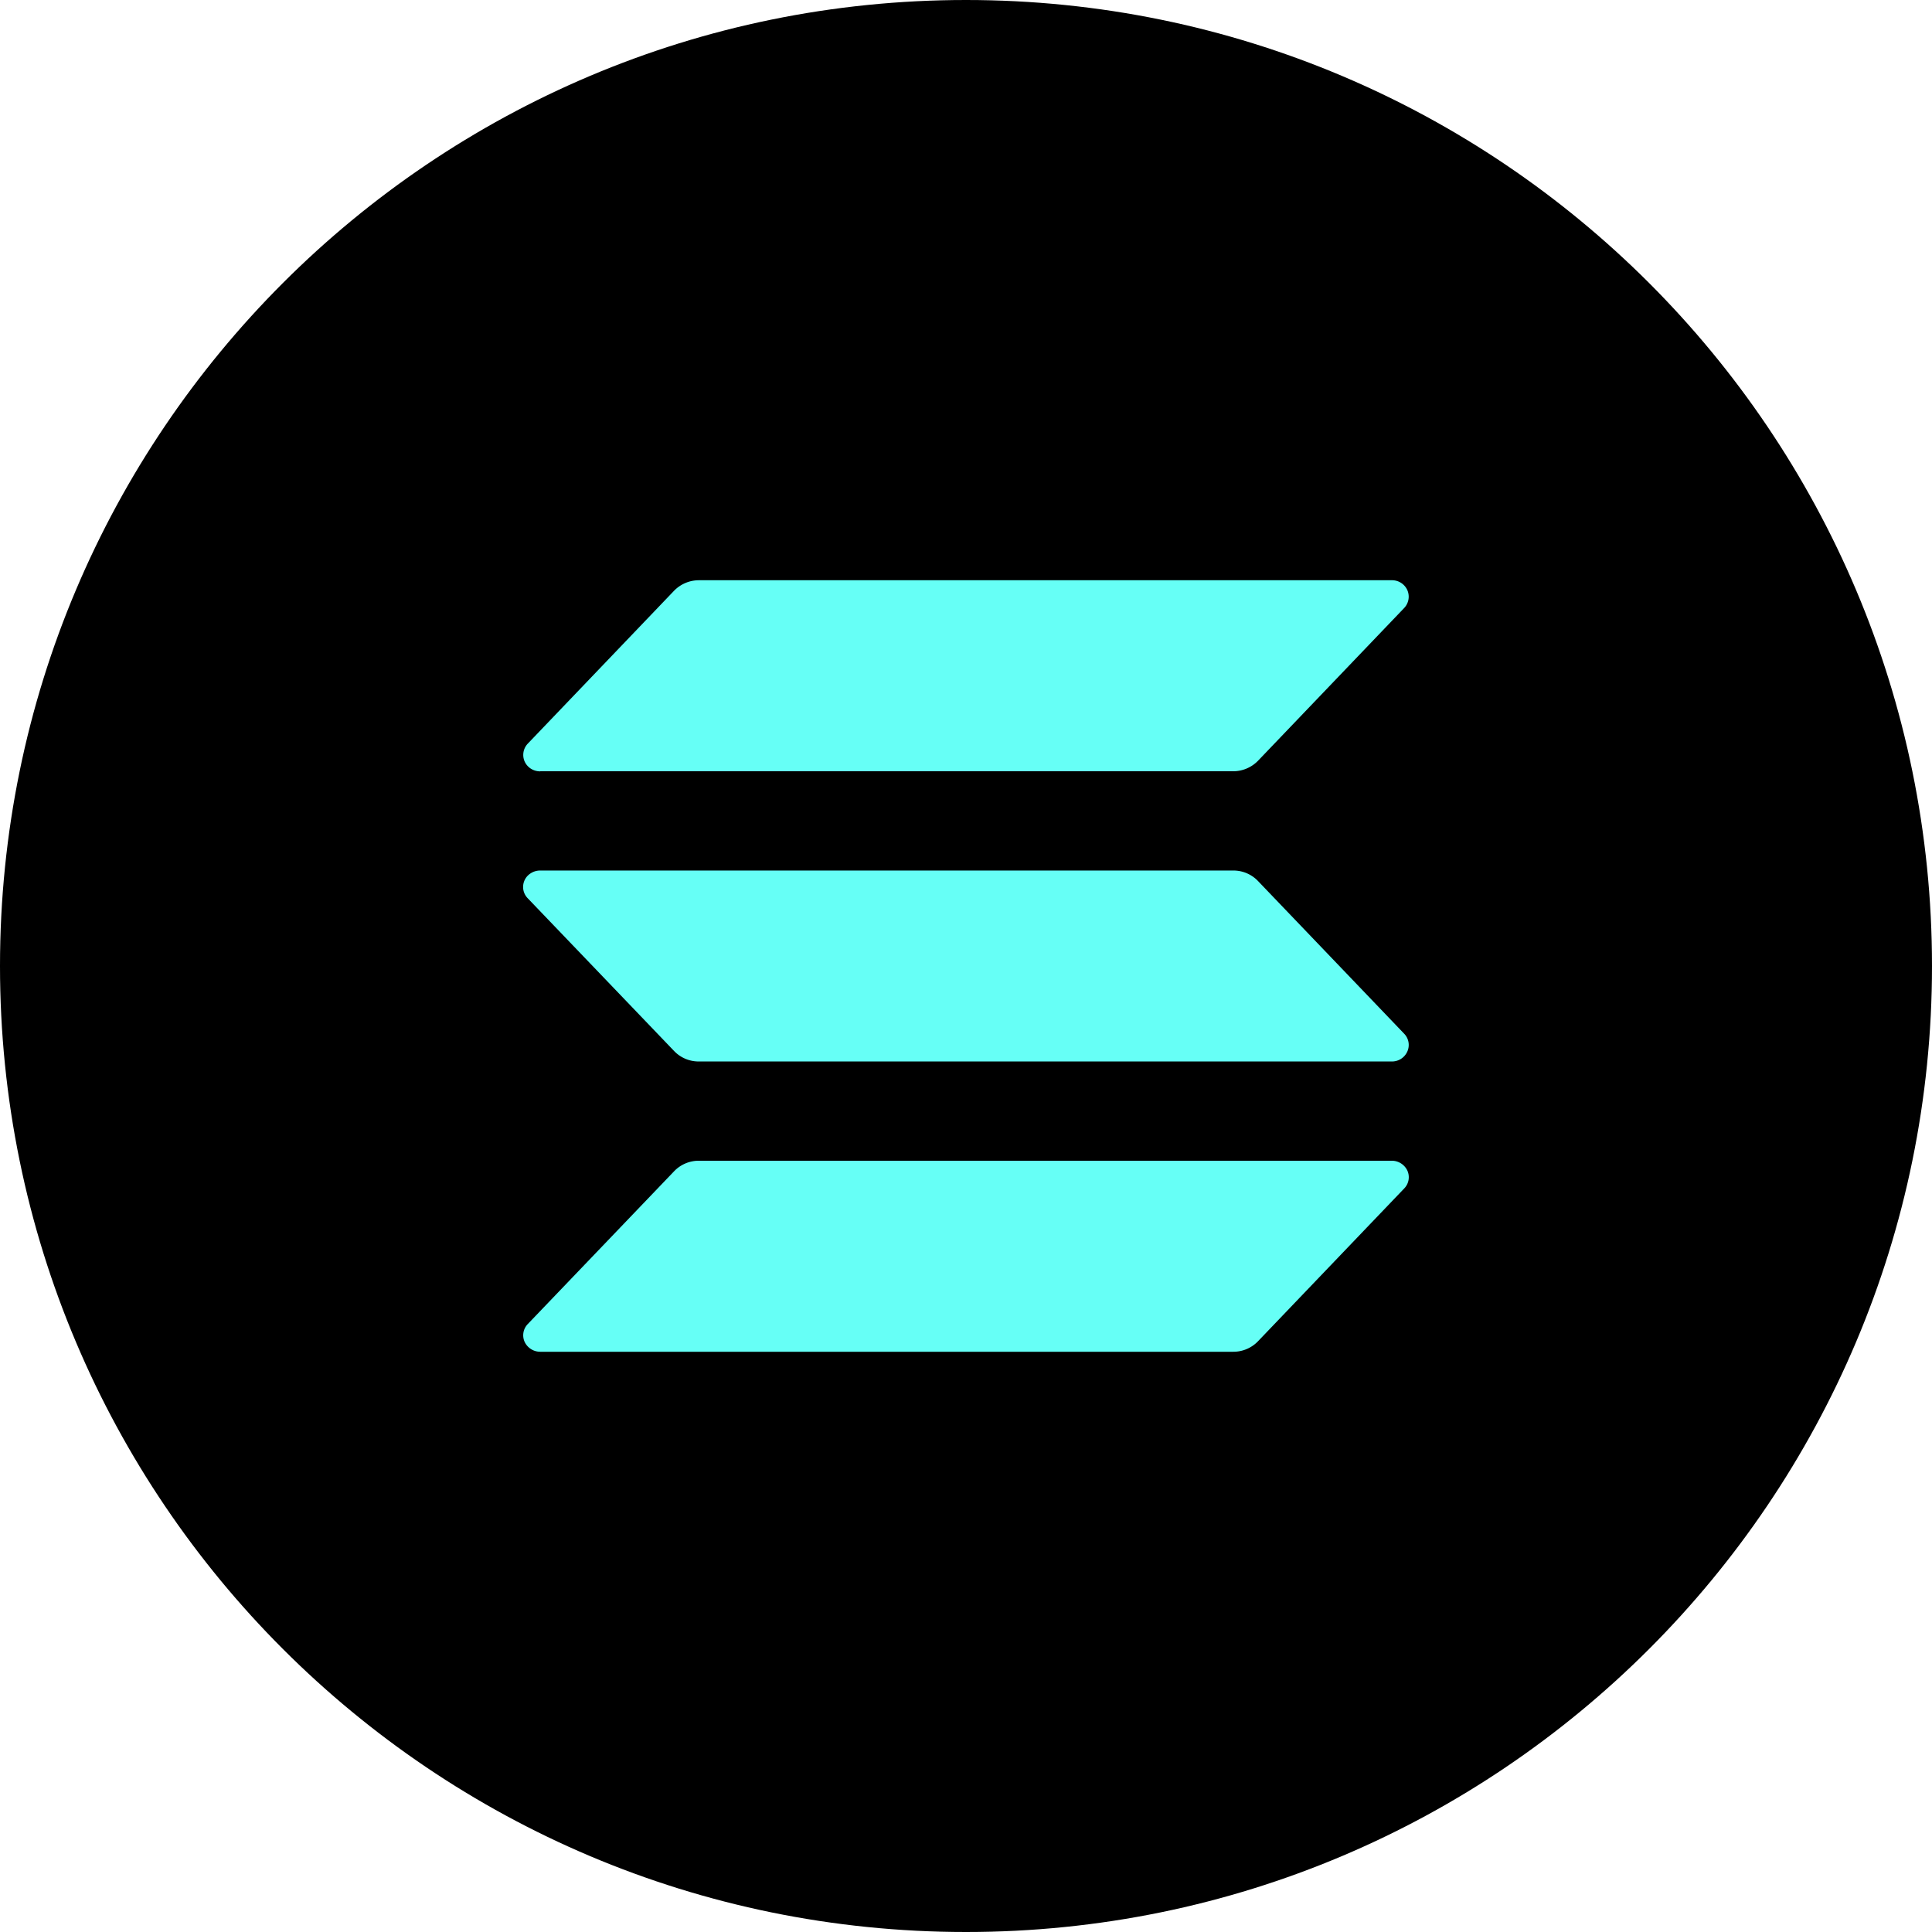 <svg xmlns="http://www.w3.org/2000/svg" fill="none" viewBox="0 0 24 24"><g clip-path="url(#a)"><path fill="#000" d="M12 24c6.627 0 12-5.373 12-12S18.627 0 12 0 0 5.373 0 12s5.373 12 12 12Z"/><path fill="#66FFF6" d="m17.443 14.764-1.816 1.898a.424.424 0 0 1-.308.13H6.711a.214.214 0 0 1-.194-.123.2.2 0 0 1 .04-.222l1.817-1.897a.423.423 0 0 1 .307-.131h8.608a.214.214 0 0 1 .194.123.2.2 0 0 1-.04.222Zm-1.816-3.82a.422.422 0 0 0-.308-.13H6.711a.215.215 0 0 0-.116.033.2.2 0 0 0-.039.312l1.818 1.897a.421.421 0 0 0 .307.13h8.608a.208.208 0 0 0 .193-.123.2.2 0 0 0-.039-.222l-1.816-1.897ZM6.711 9.581h8.608a.432.432 0 0 0 .308-.13l1.816-1.898a.204.204 0 0 0 .04-.221.208.208 0 0 0-.194-.124H8.681a.431.431 0 0 0-.307.13L6.557 9.237a.203.203 0 0 0-.04.222.207.207 0 0 0 .078.09.215.215 0 0 0 .116.033Z"/></g><defs><clipPath id="a"><path fill="#fff" d="M0 0h24v24H0z"/></clipPath></defs></svg>